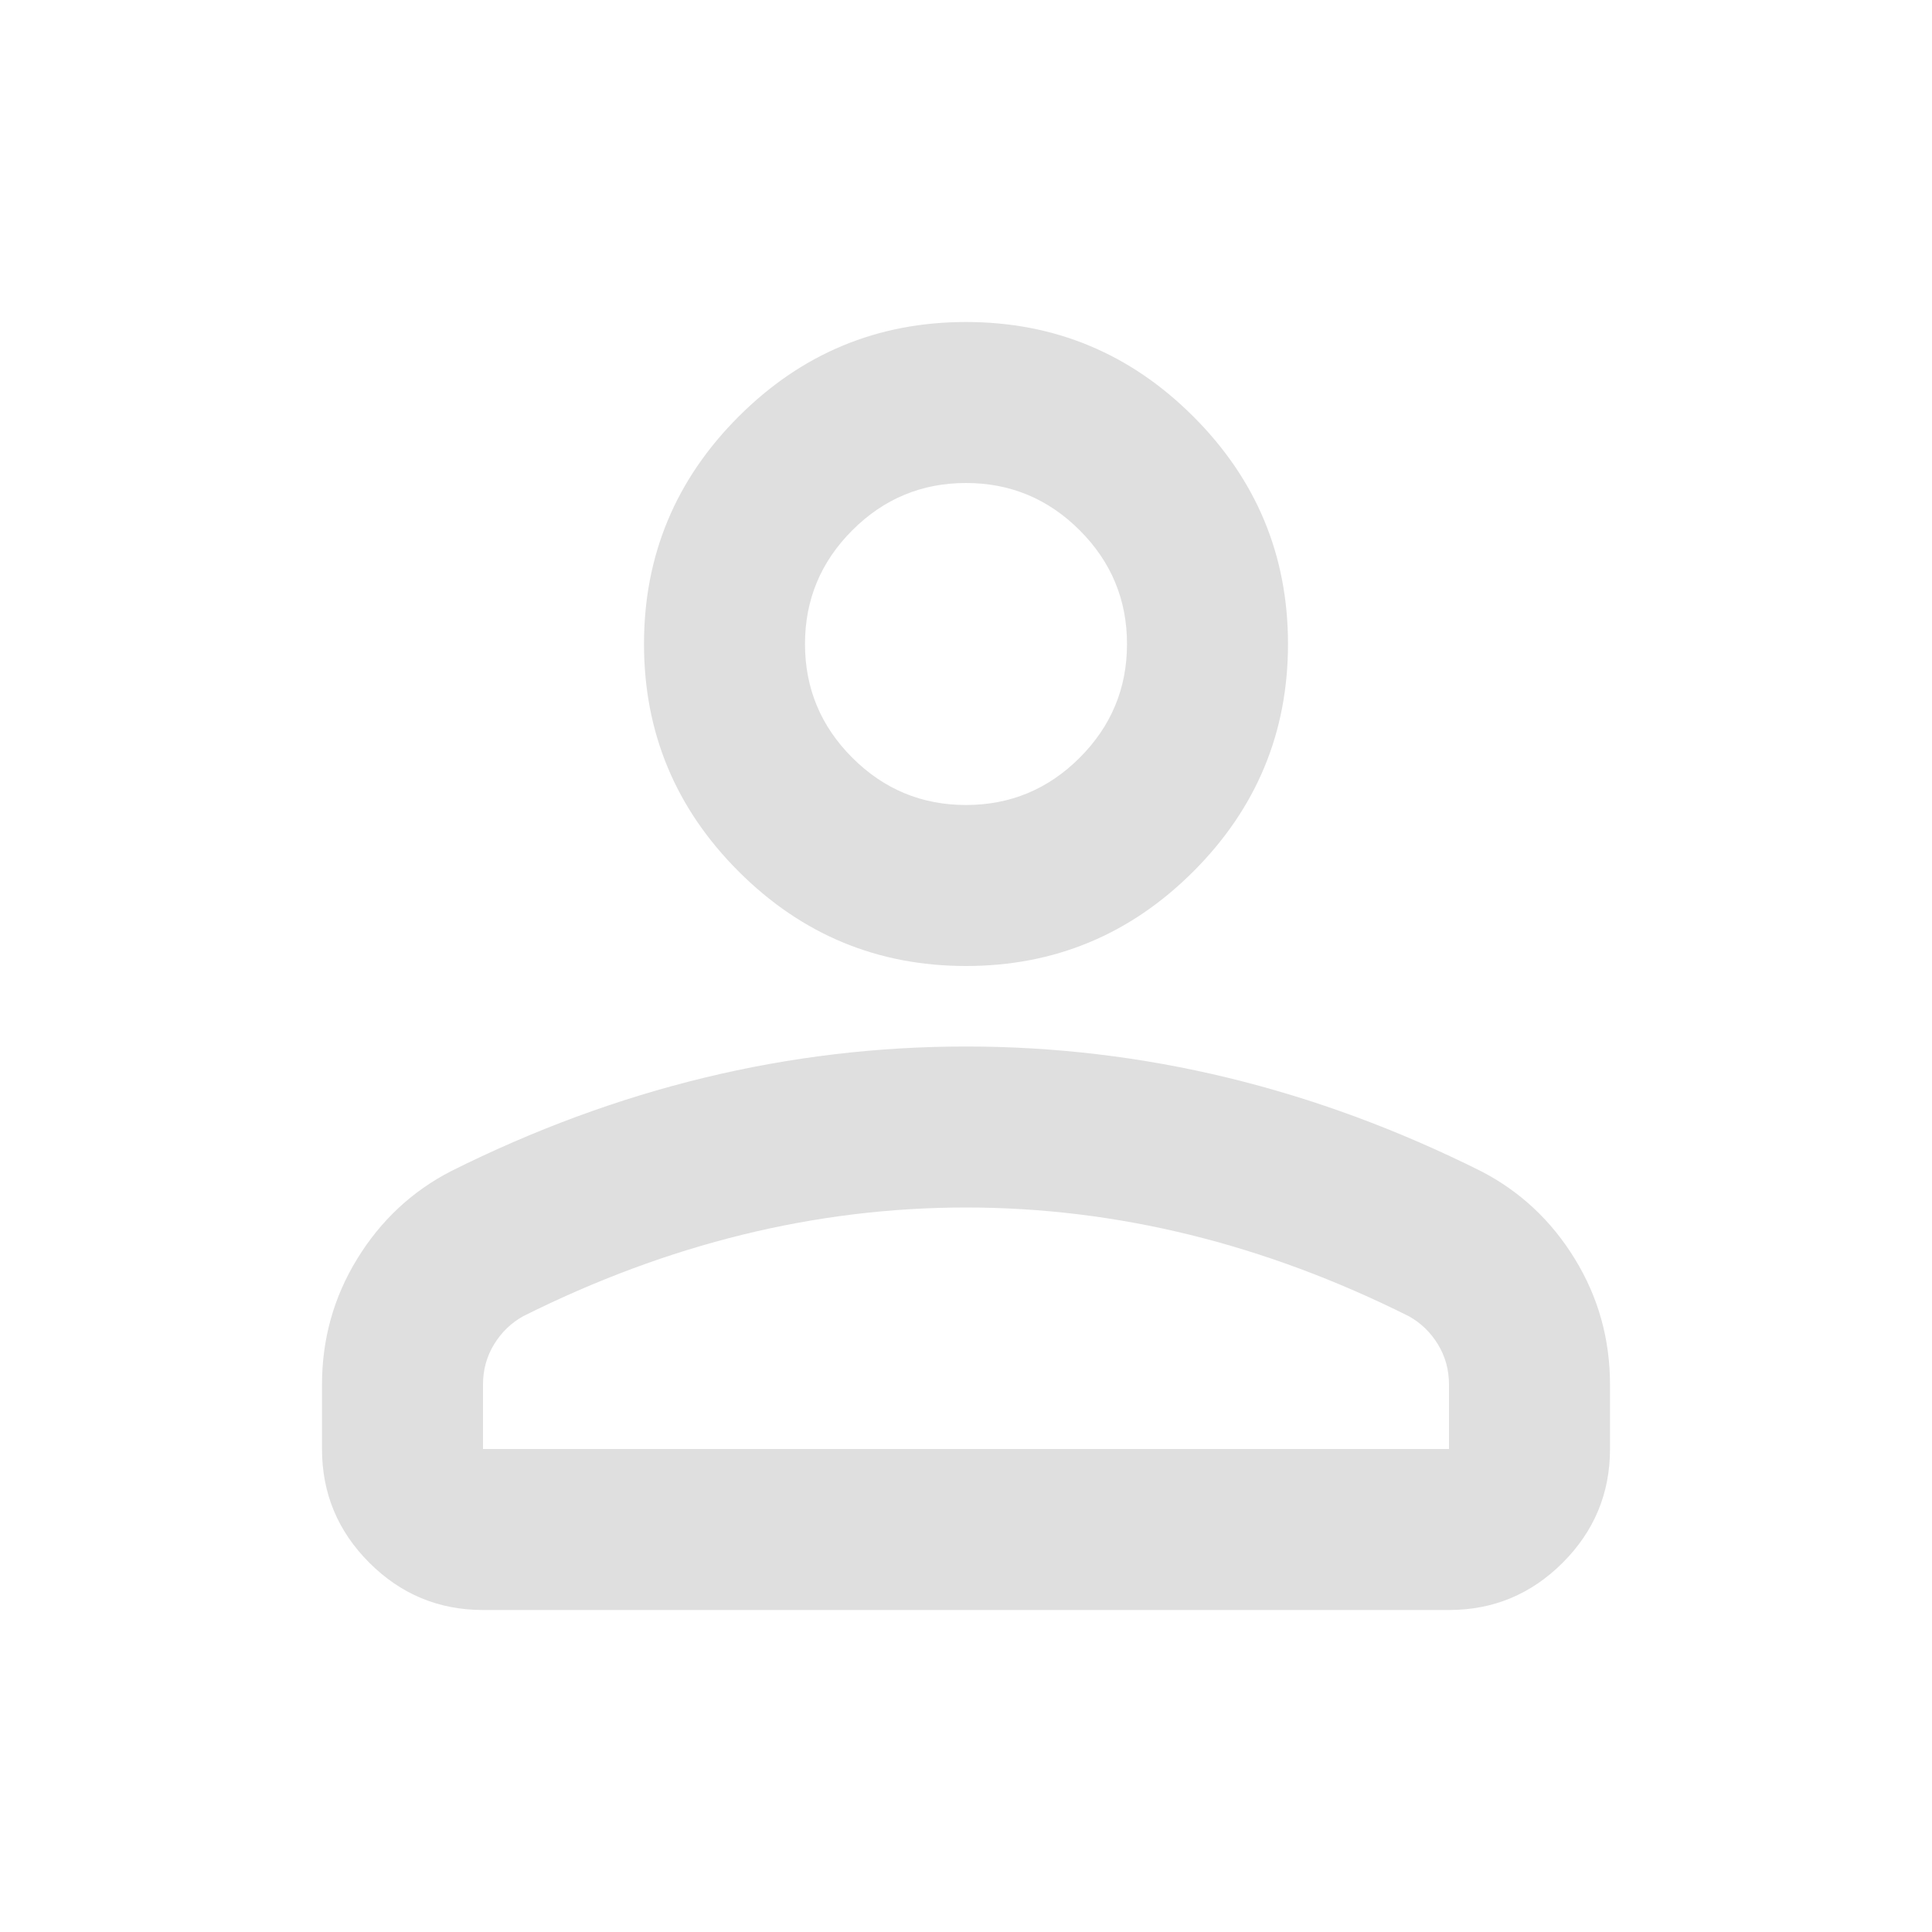 <?xml version="1.0" encoding="UTF-8" standalone="no"?>
<svg
   height="48"
   viewBox="0 -960 1920 1920"
   width="48"
   fill="#e8eaed"
   version="1.1"
   id="svg4"
   sodipodi:docname="game_character.svg"
   inkscape:version="1.2.2 (732a01da63, 2022-12-09)"
   inkscape:export-filename="game_character.png"
   inkscape:export-xdpi="96"
   inkscape:export-ydpi="96"
   xmlns:inkscape="http://www.inkscape.org/namespaces/inkscape"
   xmlns:sodipodi="http://sodipodi.sourceforge.net/DTD/sodipodi-0.dtd"
   xmlns="http://www.w3.org/2000/svg"
   xmlns:svg="http://www.w3.org/2000/svg">
  <defs
     id="defs8" />
  <sodipodi:namedview
     id="namedview6"
     pagecolor="#ffffff"
     bordercolor="#111111"
     borderopacity="1"
     inkscape:showpageshadow="0"
     inkscape:pageopacity="0"
     inkscape:pagecheckerboard="1"
     inkscape:deskcolor="#d1d1d1"
     showgrid="false"
     inkscape:zoom="4.9166667"
     inkscape:cx="10.677966"
     inkscape:cy="27.661017"
     inkscape:window-width="1008"
     inkscape:window-height="481"
     inkscape:window-x="0"
     inkscape:window-y="50"
     inkscape:window-maximized="0"
     inkscape:current-layer="svg4" />
  <path
     d="m 960,0 q -132,0 -226,-94 -94,-94 -94,-226 0,-132 94,-226 94,-94 226,-94 132,0 226,94 94,94 94,226 0,132 -94,226 Q 1092,0 960,0 Z M 320,480 v -64 q 0,-68 35,-125 35,-57 93,-87 124,-62 252,-93 128,-31 260,-31 132,0 260,31 128,31 252,93 58,30 93,87 35,57 35,125 v 64 q 0,66 -47,113 -47,47 -113,47 H 480 q -66,0 -113,-47 -47,-47 -47,-113 z m 160,0 h 960 v -64 q 0,-22 -11,-40 -11,-18 -29,-28 -108,-54 -218,-81 -110,-27 -222,-27 -112,0 -222,27 -110,27 -218,81 -18,10 -29,28 -11,18 -11,40 z m 480,-640 q 66,0 113,-47 47,-47 47,-113 0,-66 -47,-113 -47,-47 -113,-47 -66,0 -113,47 -47,47 -47,113 0,66 47,113 47,47 113,47 z m 0,-160 z m 0,800 z"
     id="path2"
     style="stroke-width:2;fill:#dfdfdf;fill-opacity:1" />
</svg>
